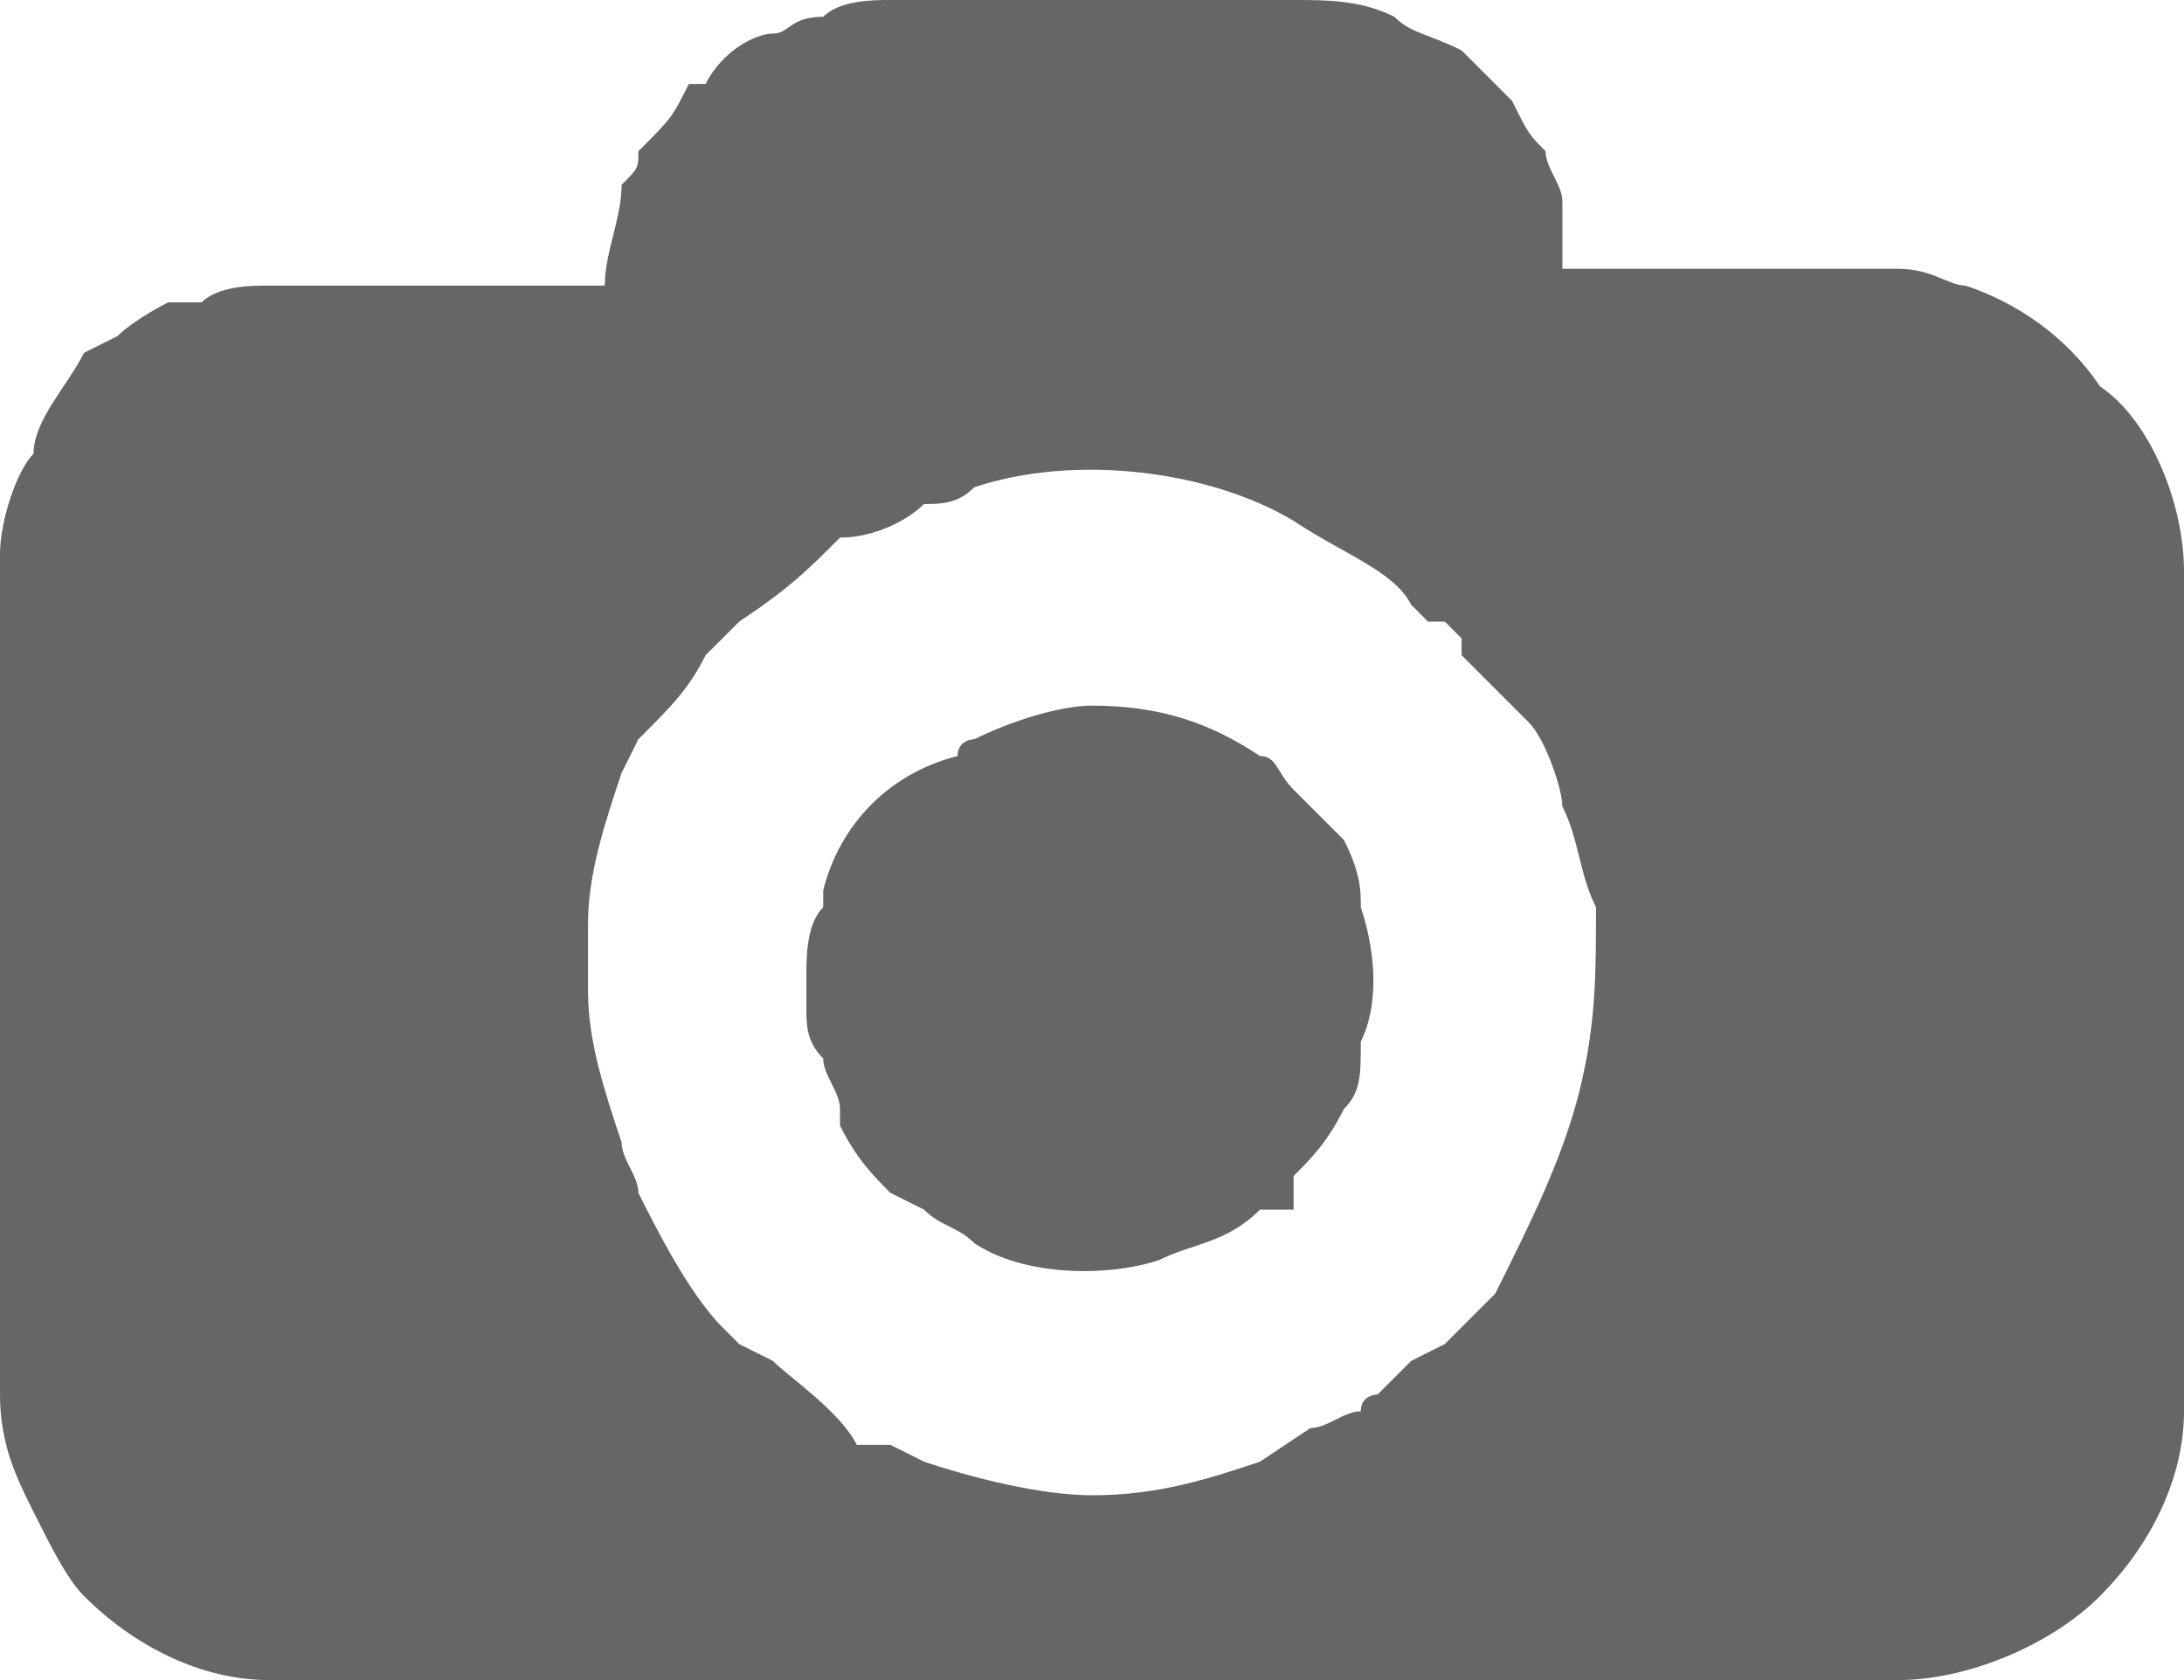 <?xml version="1.0" encoding="utf-8"?>
<!-- Generator: Adobe Illustrator 19.0.0, SVG Export Plug-In . SVG Version: 6.00 Build 0)  -->
<svg version="1.1" id="Layer_1" xmlns="http://www.w3.org/2000/svg" xmlns:xlink="http://www.w3.org/1999/xlink" x="0px" y="0px"
	 width="13px" height="10px" viewBox="0 0 13 10" style="enable-background:new 0 0 13 10;" xml:space="preserve">
<style type="text/css">
	.st0{fill-rule:evenodd;clip-rule:evenodd;fill:#666666;}
</style>
<g>
	<path class="st0" d="M3.5,5.9c0-0.2,0-0.3,0-0.4c0-0.3,0.1-0.6,0.2-0.9l0.1-0.2C4,4.2,4.1,4.1,4.2,3.9c0.1-0.1,0.2-0.2,0.2-0.2
		C4.7,3.5,4.8,3.4,5,3.2C5.2,3.2,5.4,3.1,5.5,3C5.6,3,5.7,3,5.8,2.9c0.6-0.2,1.4-0.1,1.9,0.2C8,3.3,8.3,3.4,8.4,3.6l0.1,0.1
		c0,0,0,0,0.1,0c0,0,0.1,0.1,0.1,0.1c0,0,0,0,0,0c0,0,0,0,0,0.1C8.9,4.1,9,4.2,9.1,4.3c0.1,0.1,0.2,0.4,0.2,0.5
		C9.4,5,9.4,5.2,9.5,5.4c0,0.4,0,0.7-0.1,1.1C9.3,6.9,9.1,7.3,8.9,7.7L8.8,7.8c0,0-0.1,0.1-0.1,0.1c0,0-0.1,0.1-0.1,0.1L8.4,8.1
		c0,0-0.1,0.1-0.1,0.1c0,0-0.1,0.1-0.1,0.1c0,0-0.1,0-0.1,0.1C8,8.4,7.9,8.5,7.8,8.5L7.5,8.7c-0.3,0.1-0.6,0.2-1,0.2
		c-0.3,0-0.7-0.1-1-0.2L5.3,8.6c0,0,0,0-0.1,0c0,0,0,0-0.1,0C5,8.4,4.7,8.2,4.6,8.1L4.4,8c0,0-0.1-0.1-0.1-0.1
		C4.1,7.7,3.9,7.3,3.8,7.1c0-0.1-0.1-0.2-0.1-0.3C3.6,6.5,3.5,6.2,3.5,5.9L3.5,5.9z M3.6,1.7h-2c-0.1,0-0.3,0-0.4,0.1
		c-0.1,0-0.1,0-0.2,0C1,1.8,0.8,1.9,0.7,2L0.5,2.1C0.4,2.3,0.2,2.5,0.2,2.7C0.1,2.8,0,3.1,0,3.3v5C0,8.6,0.1,8.8,0.2,9
		c0.1,0.2,0.2,0.4,0.3,0.5C0.8,9.8,1.2,10,1.6,10h9.7c0.4,0,0.9-0.2,1.2-0.5C12.8,9.2,13,8.8,13,8.4v-5c0-0.4-0.2-0.9-0.5-1.1
		C12.3,2,12,1.8,11.7,1.7c-0.1,0-0.2-0.1-0.4-0.1h-2c0-0.1,0-0.3,0-0.4c0-0.1-0.1-0.2-0.1-0.3C9.1,0.8,9.1,0.8,9,0.6
		C8.9,0.5,8.8,0.4,8.7,0.3C8.5,0.2,8.4,0.2,8.3,0.1C8.1,0,7.9,0,7.7,0H5.3h0C5.2,0,5,0,4.9,0.1c-0.2,0-0.2,0.1-0.3,0.1
		C4.5,0.2,4.3,0.3,4.2,0.5c0,0,0,0-0.1,0C4,0.7,4,0.7,3.8,0.9c0,0,0,0,0,0c0,0.1,0,0.1-0.1,0.2C3.7,1.3,3.6,1.5,3.6,1.7L3.6,1.7z"/>
	<path id="XMLID_1_" class="st0" d="M4.8,5.8c0,0.1,0,0.1,0,0.2c0,0.1,0,0.2,0.1,0.3c0,0.1,0.1,0.2,0.1,0.3c0,0,0,0,0,0.1
		c0.1,0.2,0.2,0.3,0.3,0.4l0.2,0.1c0.1,0.1,0.2,0.1,0.3,0.2c0.3,0.2,0.8,0.2,1.1,0.1c0.2-0.1,0.4-0.1,0.6-0.3c0,0,0,0,0.1,0
		c0,0,0,0,0.1,0L7.7,7C7.8,6.9,7.9,6.8,8,6.6c0.1-0.1,0.1-0.2,0.1-0.4c0.1-0.2,0.1-0.5,0-0.8C8.1,5.3,8.1,5.2,8,5
		C7.9,4.9,7.8,4.8,7.7,4.7C7.6,4.6,7.6,4.5,7.5,4.5c-0.3-0.2-0.6-0.3-1-0.3c-0.2,0-0.5,0.1-0.7,0.2c0,0-0.1,0-0.1,0.1
		C5.3,4.6,5,4.9,4.9,5.3c0,0,0,0.1,0,0.1C4.8,5.5,4.8,5.7,4.8,5.8L4.8,5.8z"/>
</g>
</svg>
